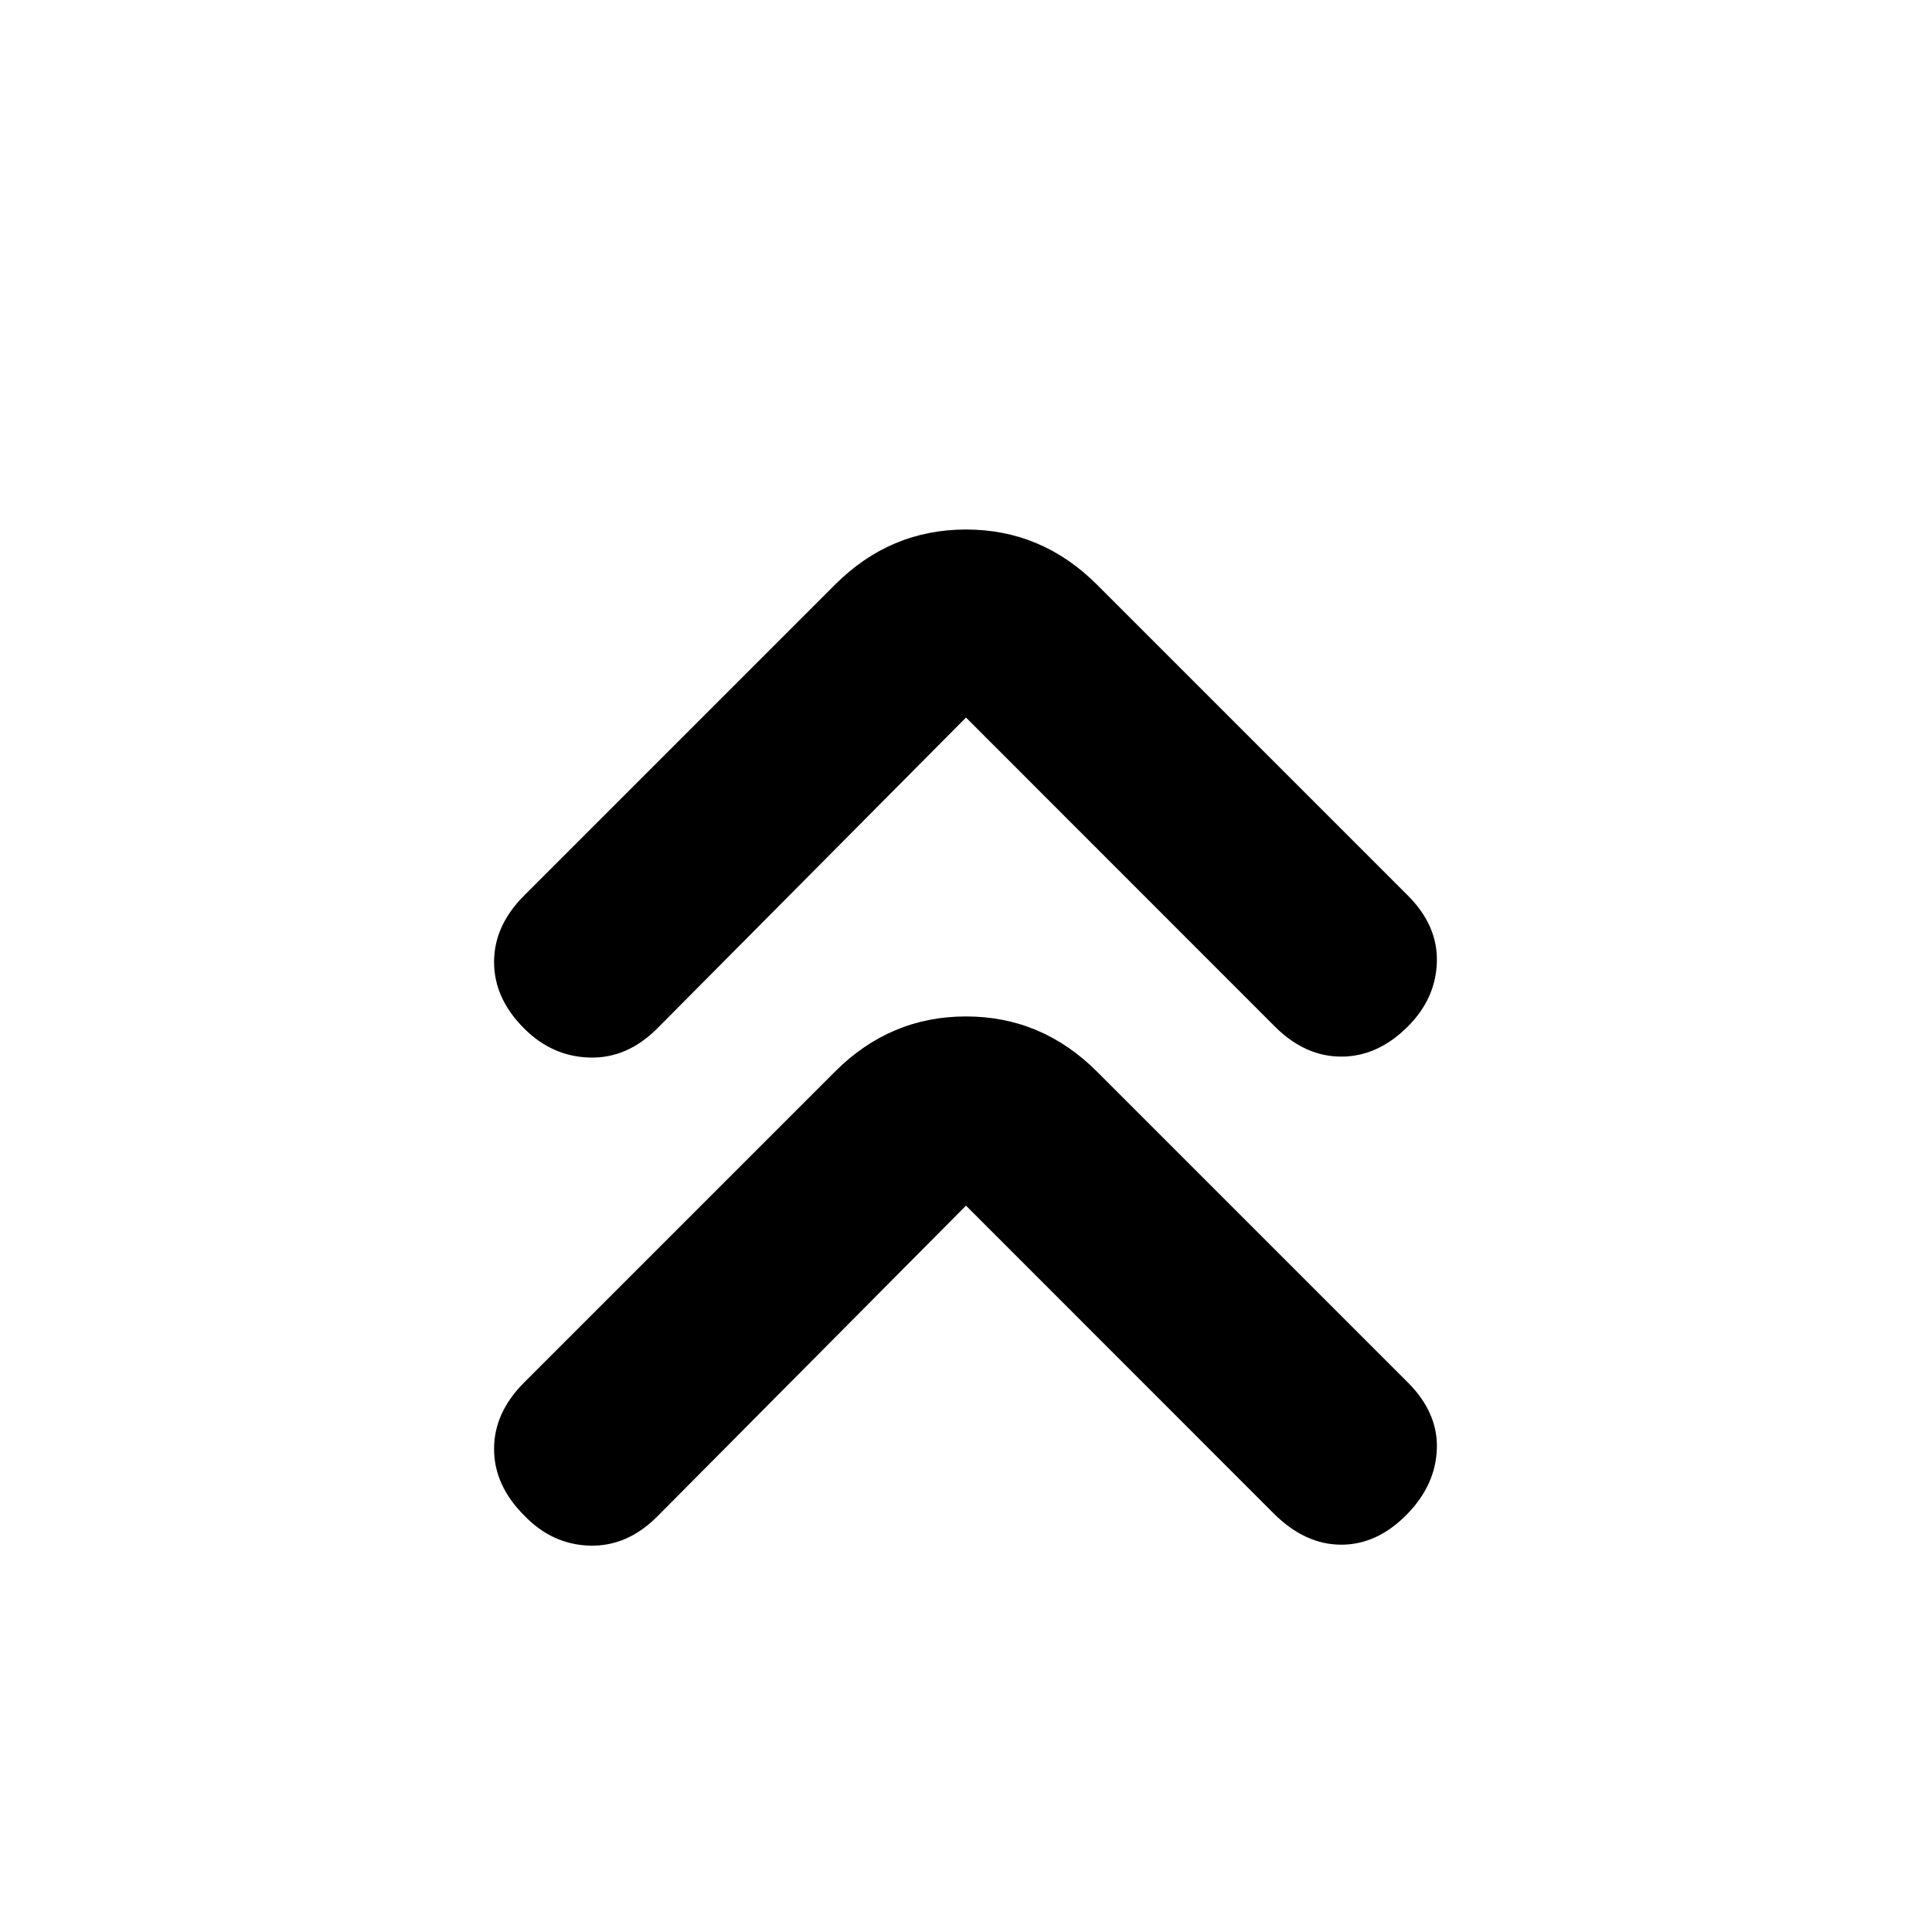 <svg xmlns="http://www.w3.org/2000/svg" height="20" viewBox="0 -960 960 960" width="20"><path d="M480-360.933 326.544-206.412q-14.957 14.957-33.577 14.424-18.619-.533-32.511-14.989-14.957-14.957-14.957-33.044 0-18.088 14.957-33.044l154.456-154.456q27.414-27.414 65.088-27.414 37.674 0 65.088 27.414l154.456 154.456q14.957 14.956 14.424 32.794-.533 17.837-14.424 32.294-14.957 15.522-33.044 15.522-18.087 0-33.609-15.522L480-360.933Zm0-242.523L326.544-448.935q-14.957 14.957-33.577 14.424-18.619-.532-32.511-14.424-14.957-14.956-14.957-33.044 0-18.087 14.957-33.044l154.456-154.456q27.414-27.413 65.088-27.413 37.674 0 65.088 27.413l154.456 154.456q14.957 14.957 14.424 33.077-.533 18.12-14.424 32.011-14.957 14.957-33.044 14.957-18.087 0-33.044-14.957L480-603.456Z"/></svg>